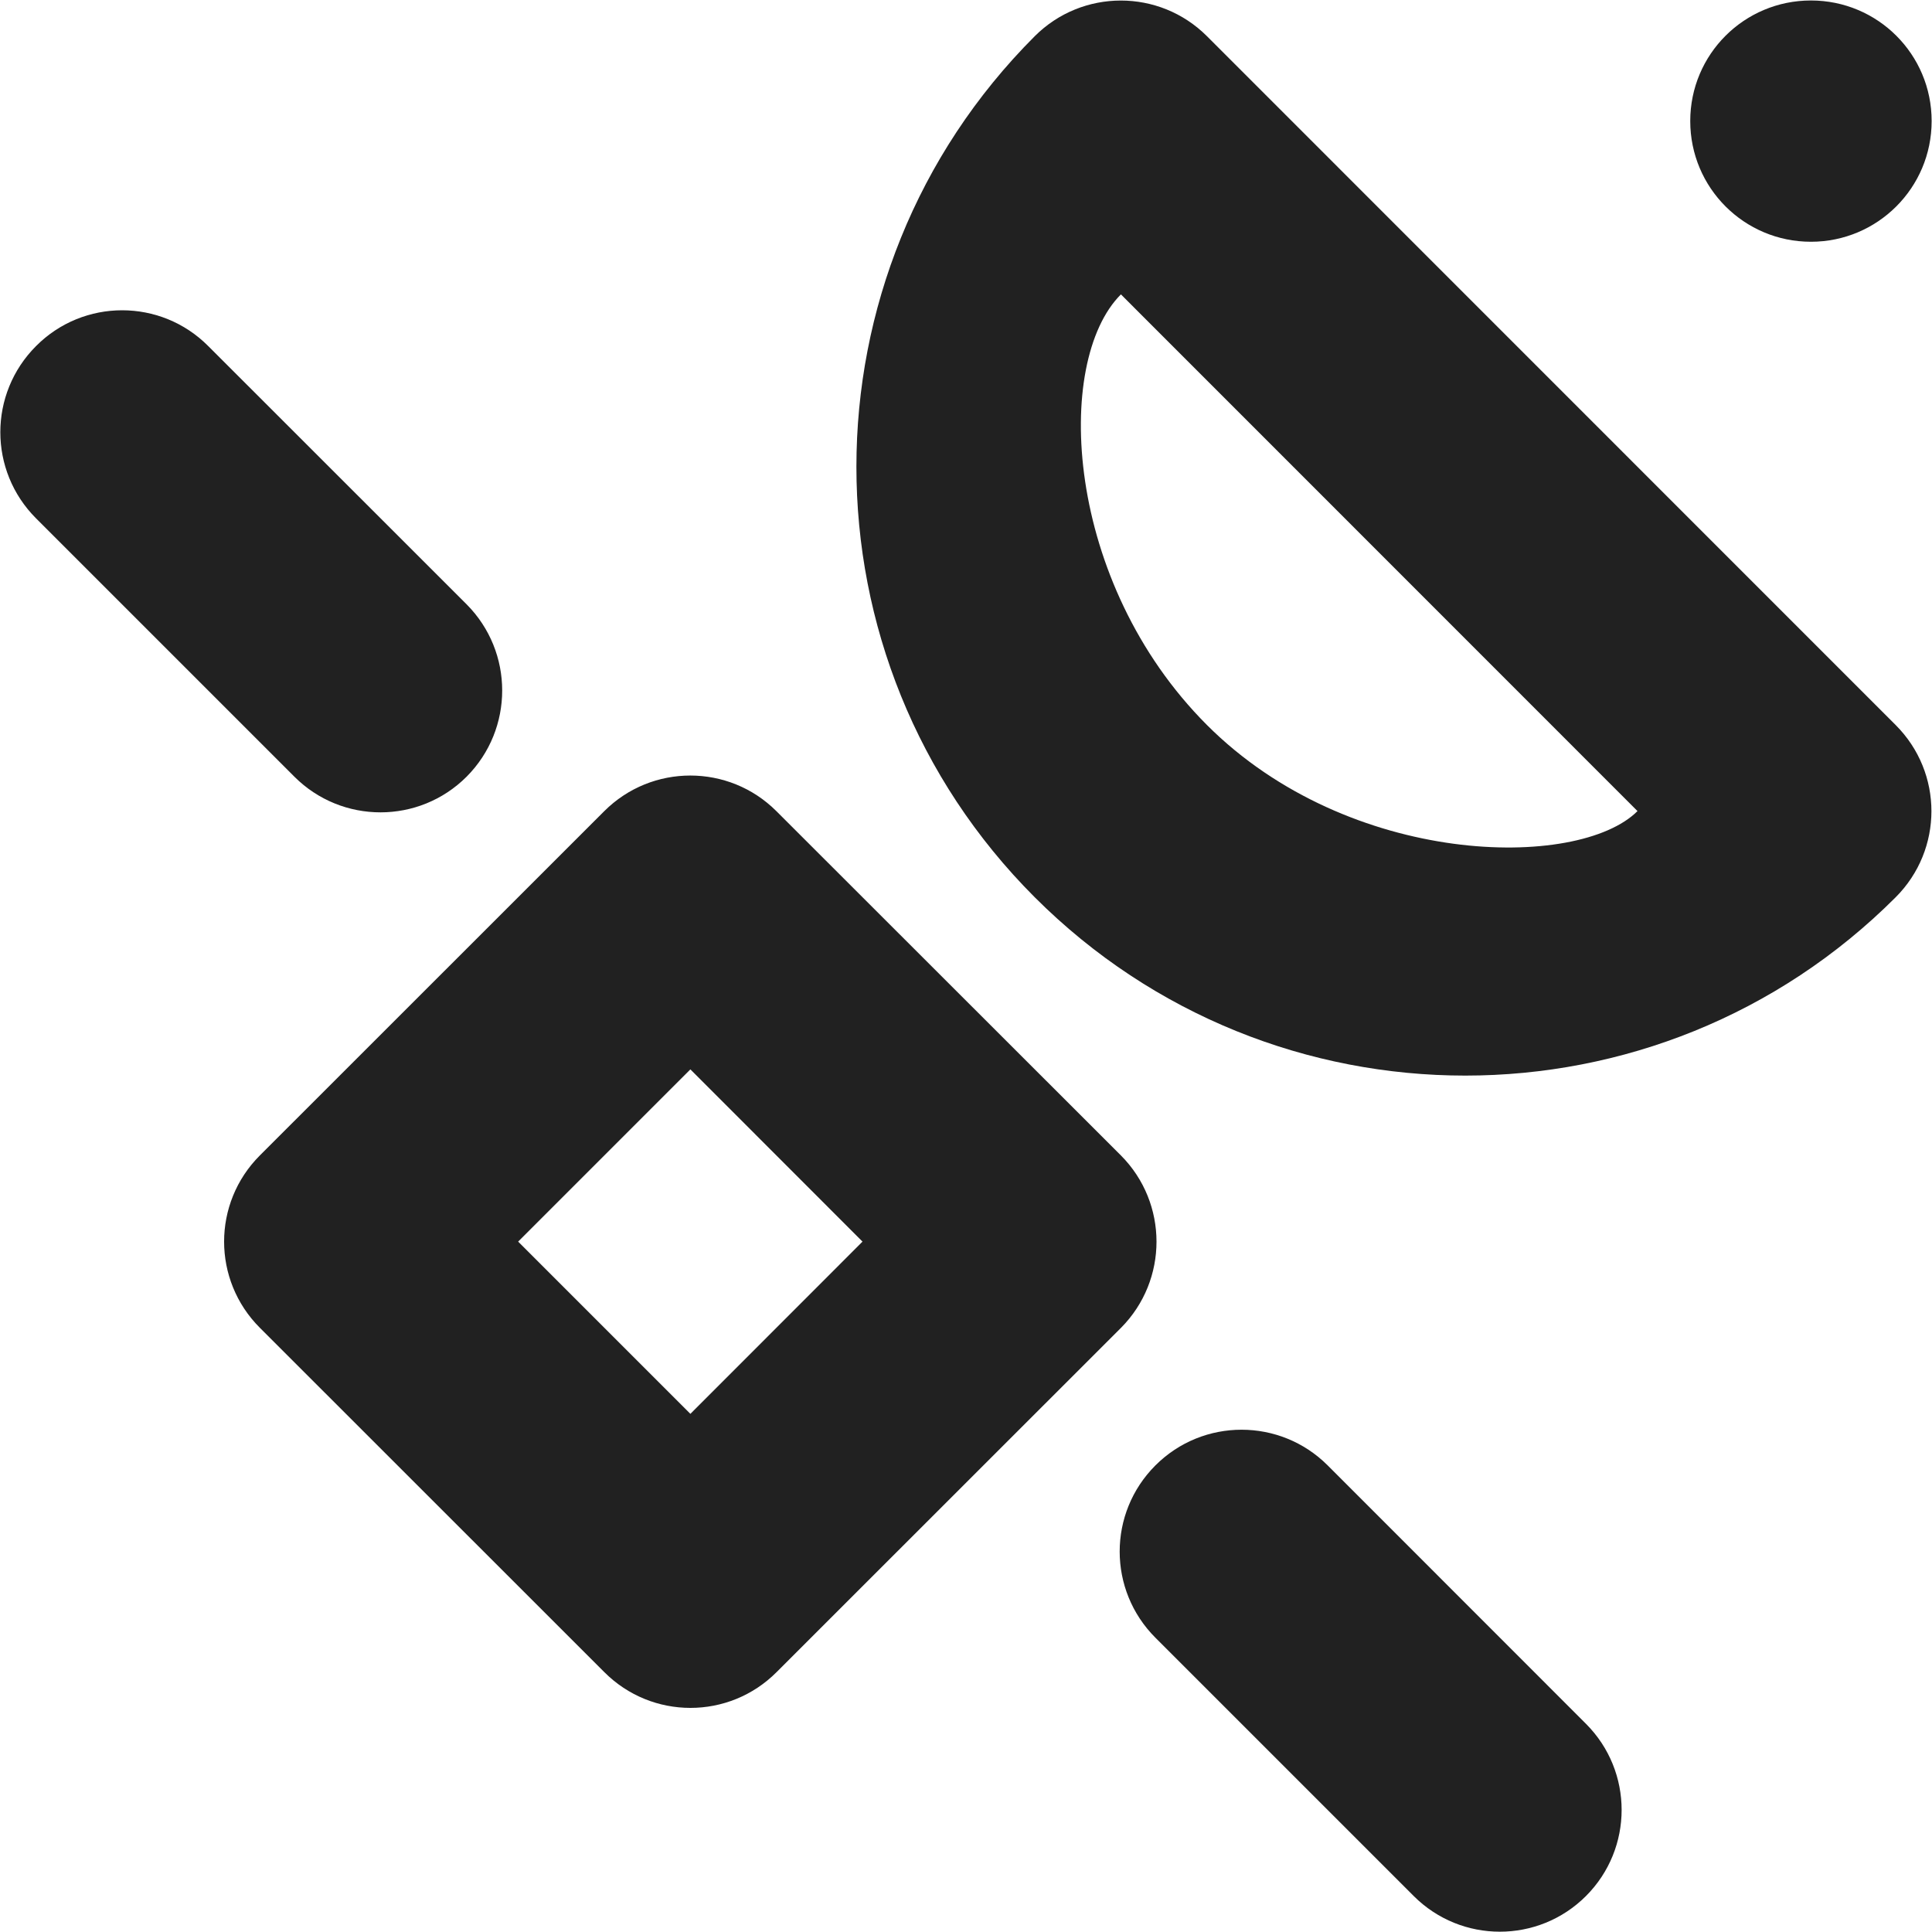 <?xml version="1.0" encoding="utf-8"?>
<!-- Generator: Adobe Illustrator 16.0.0, SVG Export Plug-In . SVG Version: 6.00 Build 0)  -->
<!DOCTYPE svg PUBLIC "-//W3C//DTD SVG 1.1//EN" "http://www.w3.org/Graphics/SVG/1.1/DTD/svg11.dtd">
<svg version="1.1" xmlns="http://www.w3.org/2000/svg" xmlns:xlink="http://www.w3.org/1999/xlink" x="0px" y="0px"
	 width="16.007px" height="16.007px" viewBox="0 0 16.007 16.007" enable-background="new 0 0 16.007 16.007" xml:space="preserve">
<g id="Background_xA0_Image_1_">
</g>
<g id="Row_5_1_">
	<g id="satelite">
		<g>
			<path fill="#212121" d="M3.866,6.435c0.393-0.395,0.393-1.033,0-1.428l-2.141-2.14c-0.393-0.395-1.033-0.395-1.426,0
				c-0.395,0.395-0.395,1.033,0,1.428l2.14,2.14C2.833,6.829,3.472,6.829,3.866,6.435z M15.004,2.003c0.552,0,1-0.447,1-1
				s-0.447-0.999-1-0.999c-0.553,0-1,0.446-1,0.999S14.451,2.003,15.004,2.003z M9.287,9.573L6.433,6.721
				c-0.394-0.394-1.033-0.394-1.427,0L2.153,9.573c-0.395,0.395-0.395,1.033,0,1.428l2.854,2.853c0.394,0.395,1.033,0.395,1.427,0
				l2.854-2.853C9.68,10.606,9.68,9.968,9.287,9.573z M5.72,11.714l-1.427-1.427L5.72,8.86l1.426,1.427L5.72,11.714z M11,12.141
				c-0.394-0.394-1.033-0.394-1.427,0c-0.395,0.395-0.395,1.033,0,1.428l2.14,2.14c0.394,0.394,1.033,0.394,1.427,0
				c0.394-0.394,0.394-1.033,0-1.427L11,12.141z M10,0.3c-0.394-0.394-1.033-0.394-1.427,0c-1.97,1.971-1.97,5.164,0,7.134
				c1.97,1.97,5.164,1.97,7.133,0c0.395-0.395,0.395-1.032,0-1.427L10,0.3z M10,6.007C8.818,4.824,8.728,2.998,9.287,2.439
				l4.28,4.281C13.076,7.211,11.181,7.188,10,6.007z"/>
		</g>
	</g>
</g>
<g id="Row_4_1_">
</g>
<g id="Row_3_1_">
</g>
<g id="Row_2_1_">
</g>
<g id="Row_1_1_">
</g>
</svg>
